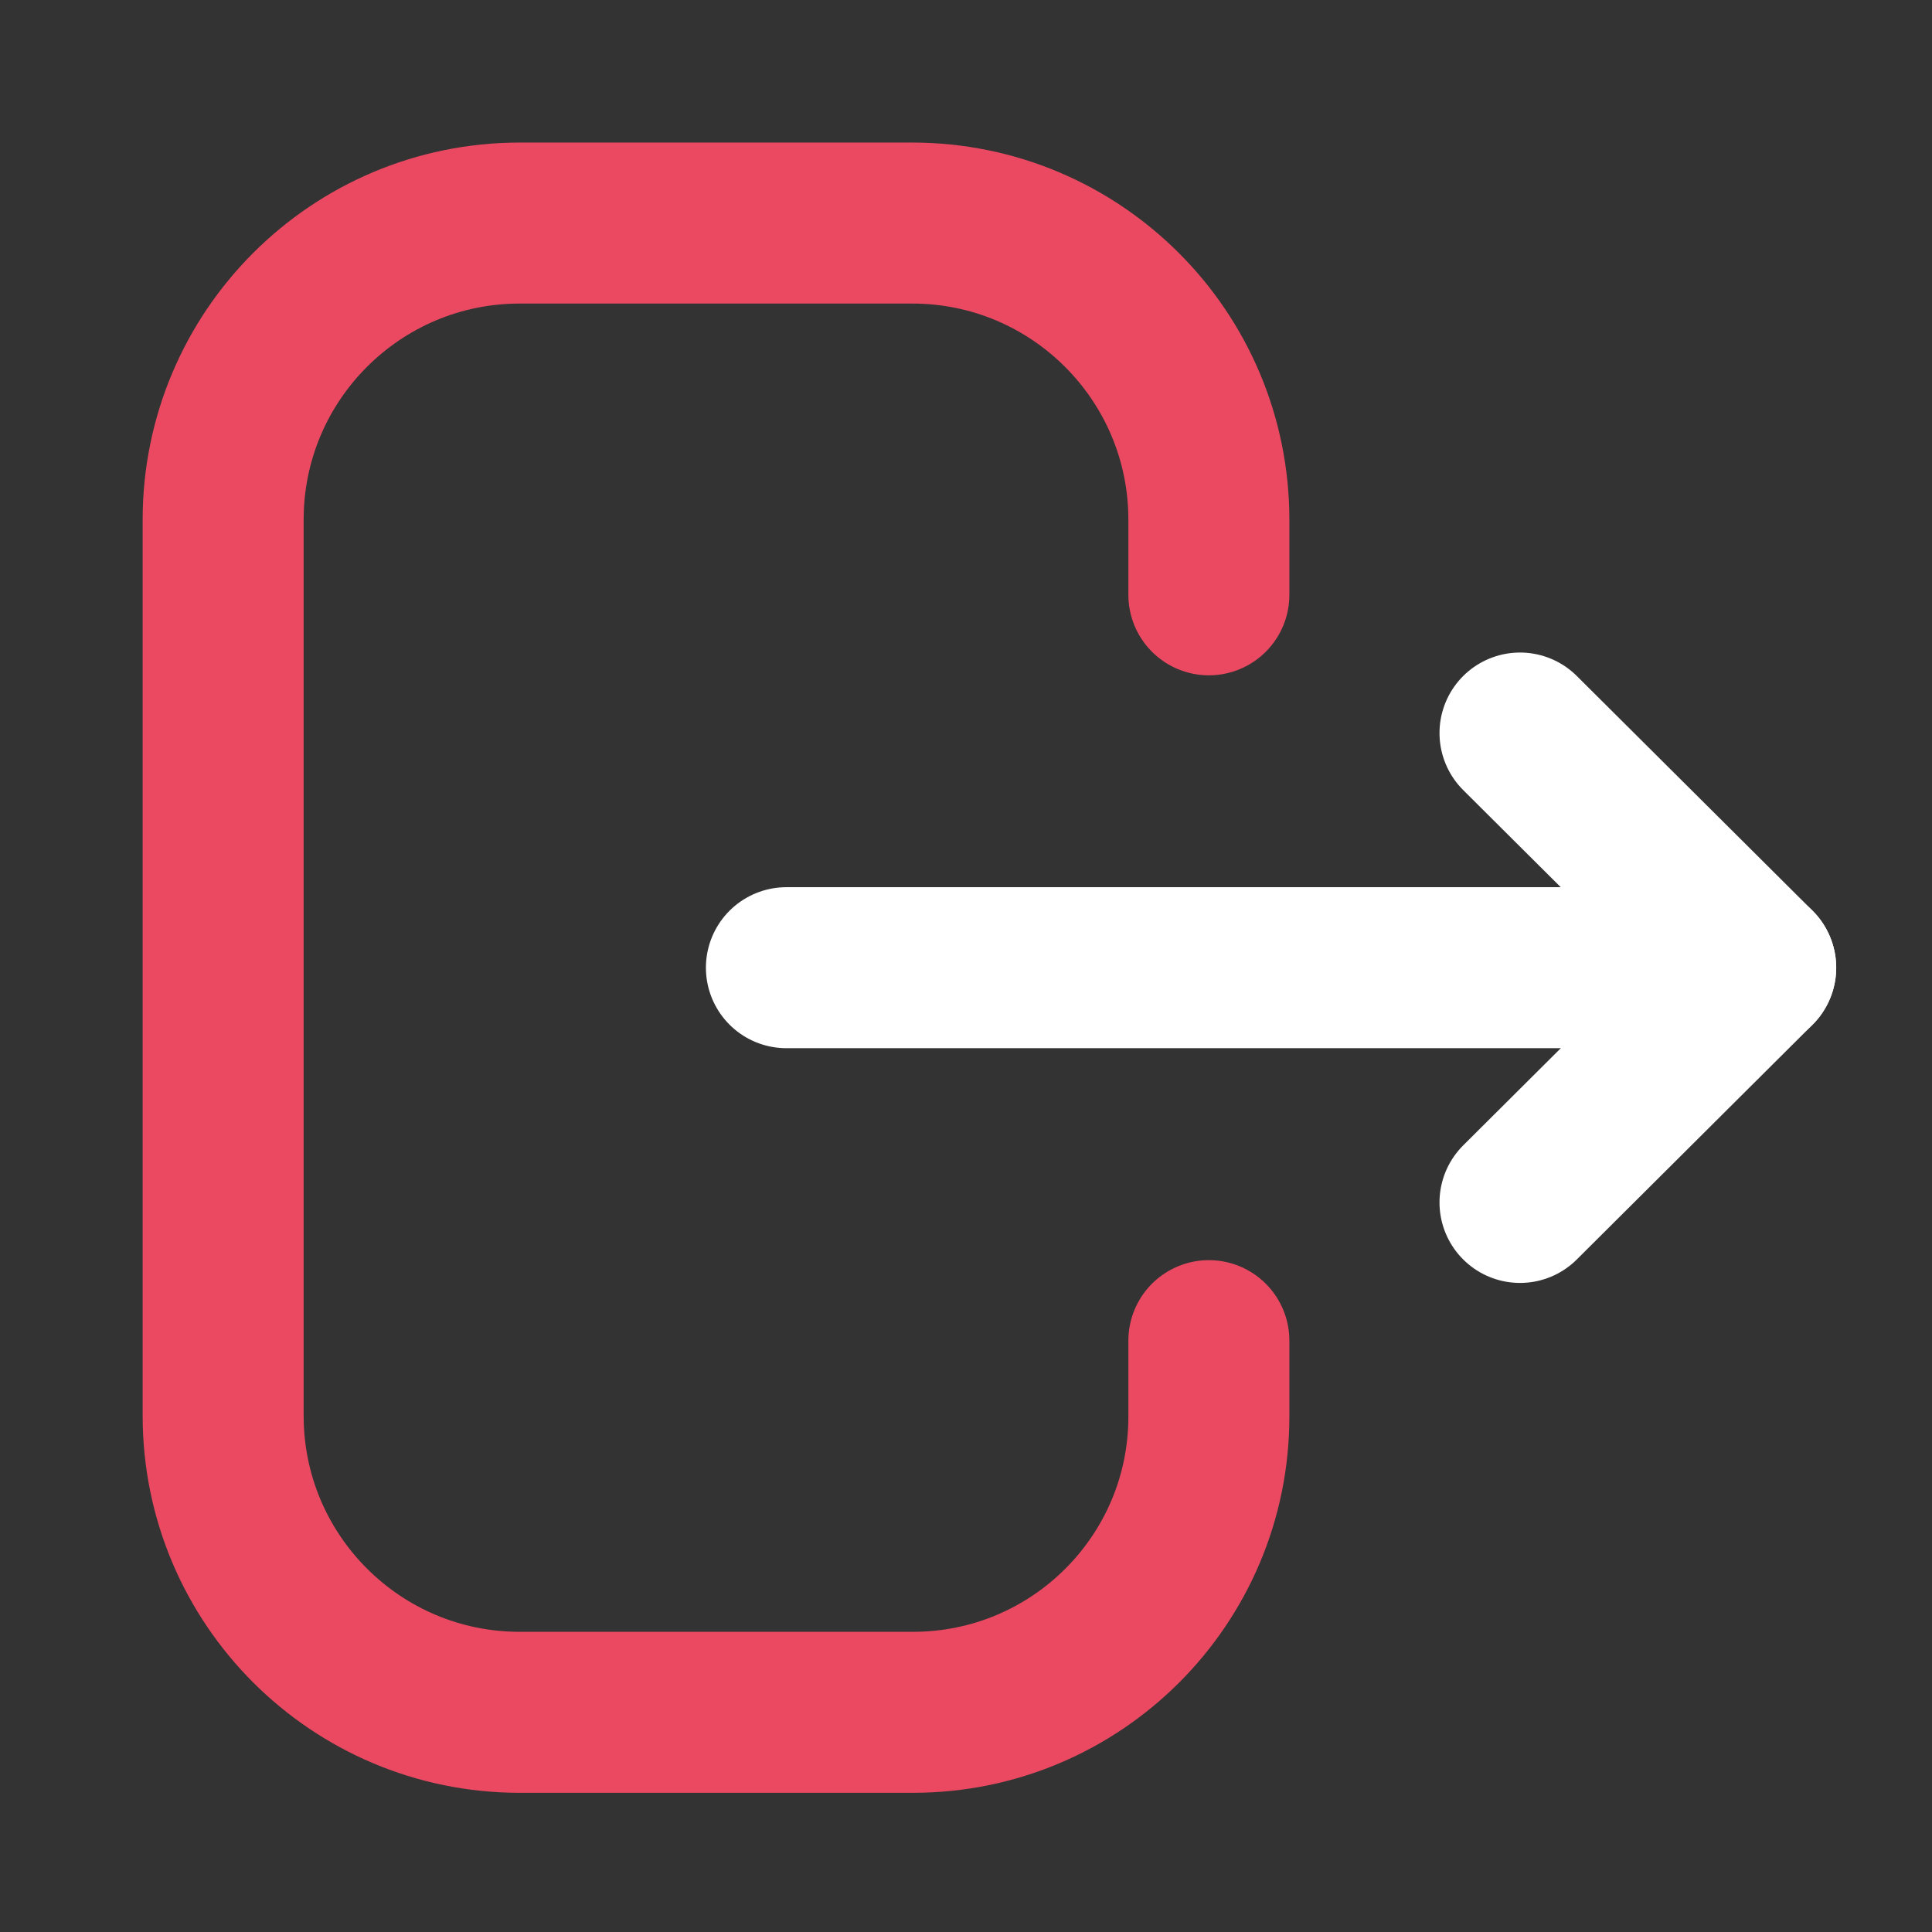 <svg width="24" height="24" viewBox="0 0 24 24" fill="none" xmlns="http://www.w3.org/2000/svg">
<rect x="0" y="0" width="24" height="24" fill="#333333" stroke="none"/>
<path d="M15.017 7.389V6.456C15.017 4.421 13.367 2.771 11.332 2.771H6.456C4.422 2.771 2.772 4.421 2.772 6.456V17.587C2.772 19.622 4.422 21.271 6.456 21.271H11.341C13.37 21.271 15.017 19.627 15.017 17.598V16.654" stroke="#EA4961" stroke-width="2" stroke-linecap="round" stroke-linejoin="round"/>
<path d="M21.81 12.021H9.769" stroke="white" stroke-width="2" stroke-linecap="round" stroke-linejoin="round"/>
<path d="M18.882 9.106L21.81 12.021L18.882 14.937" stroke="white" stroke-width="2" stroke-linecap="round" stroke-linejoin="round"/>
</svg>
